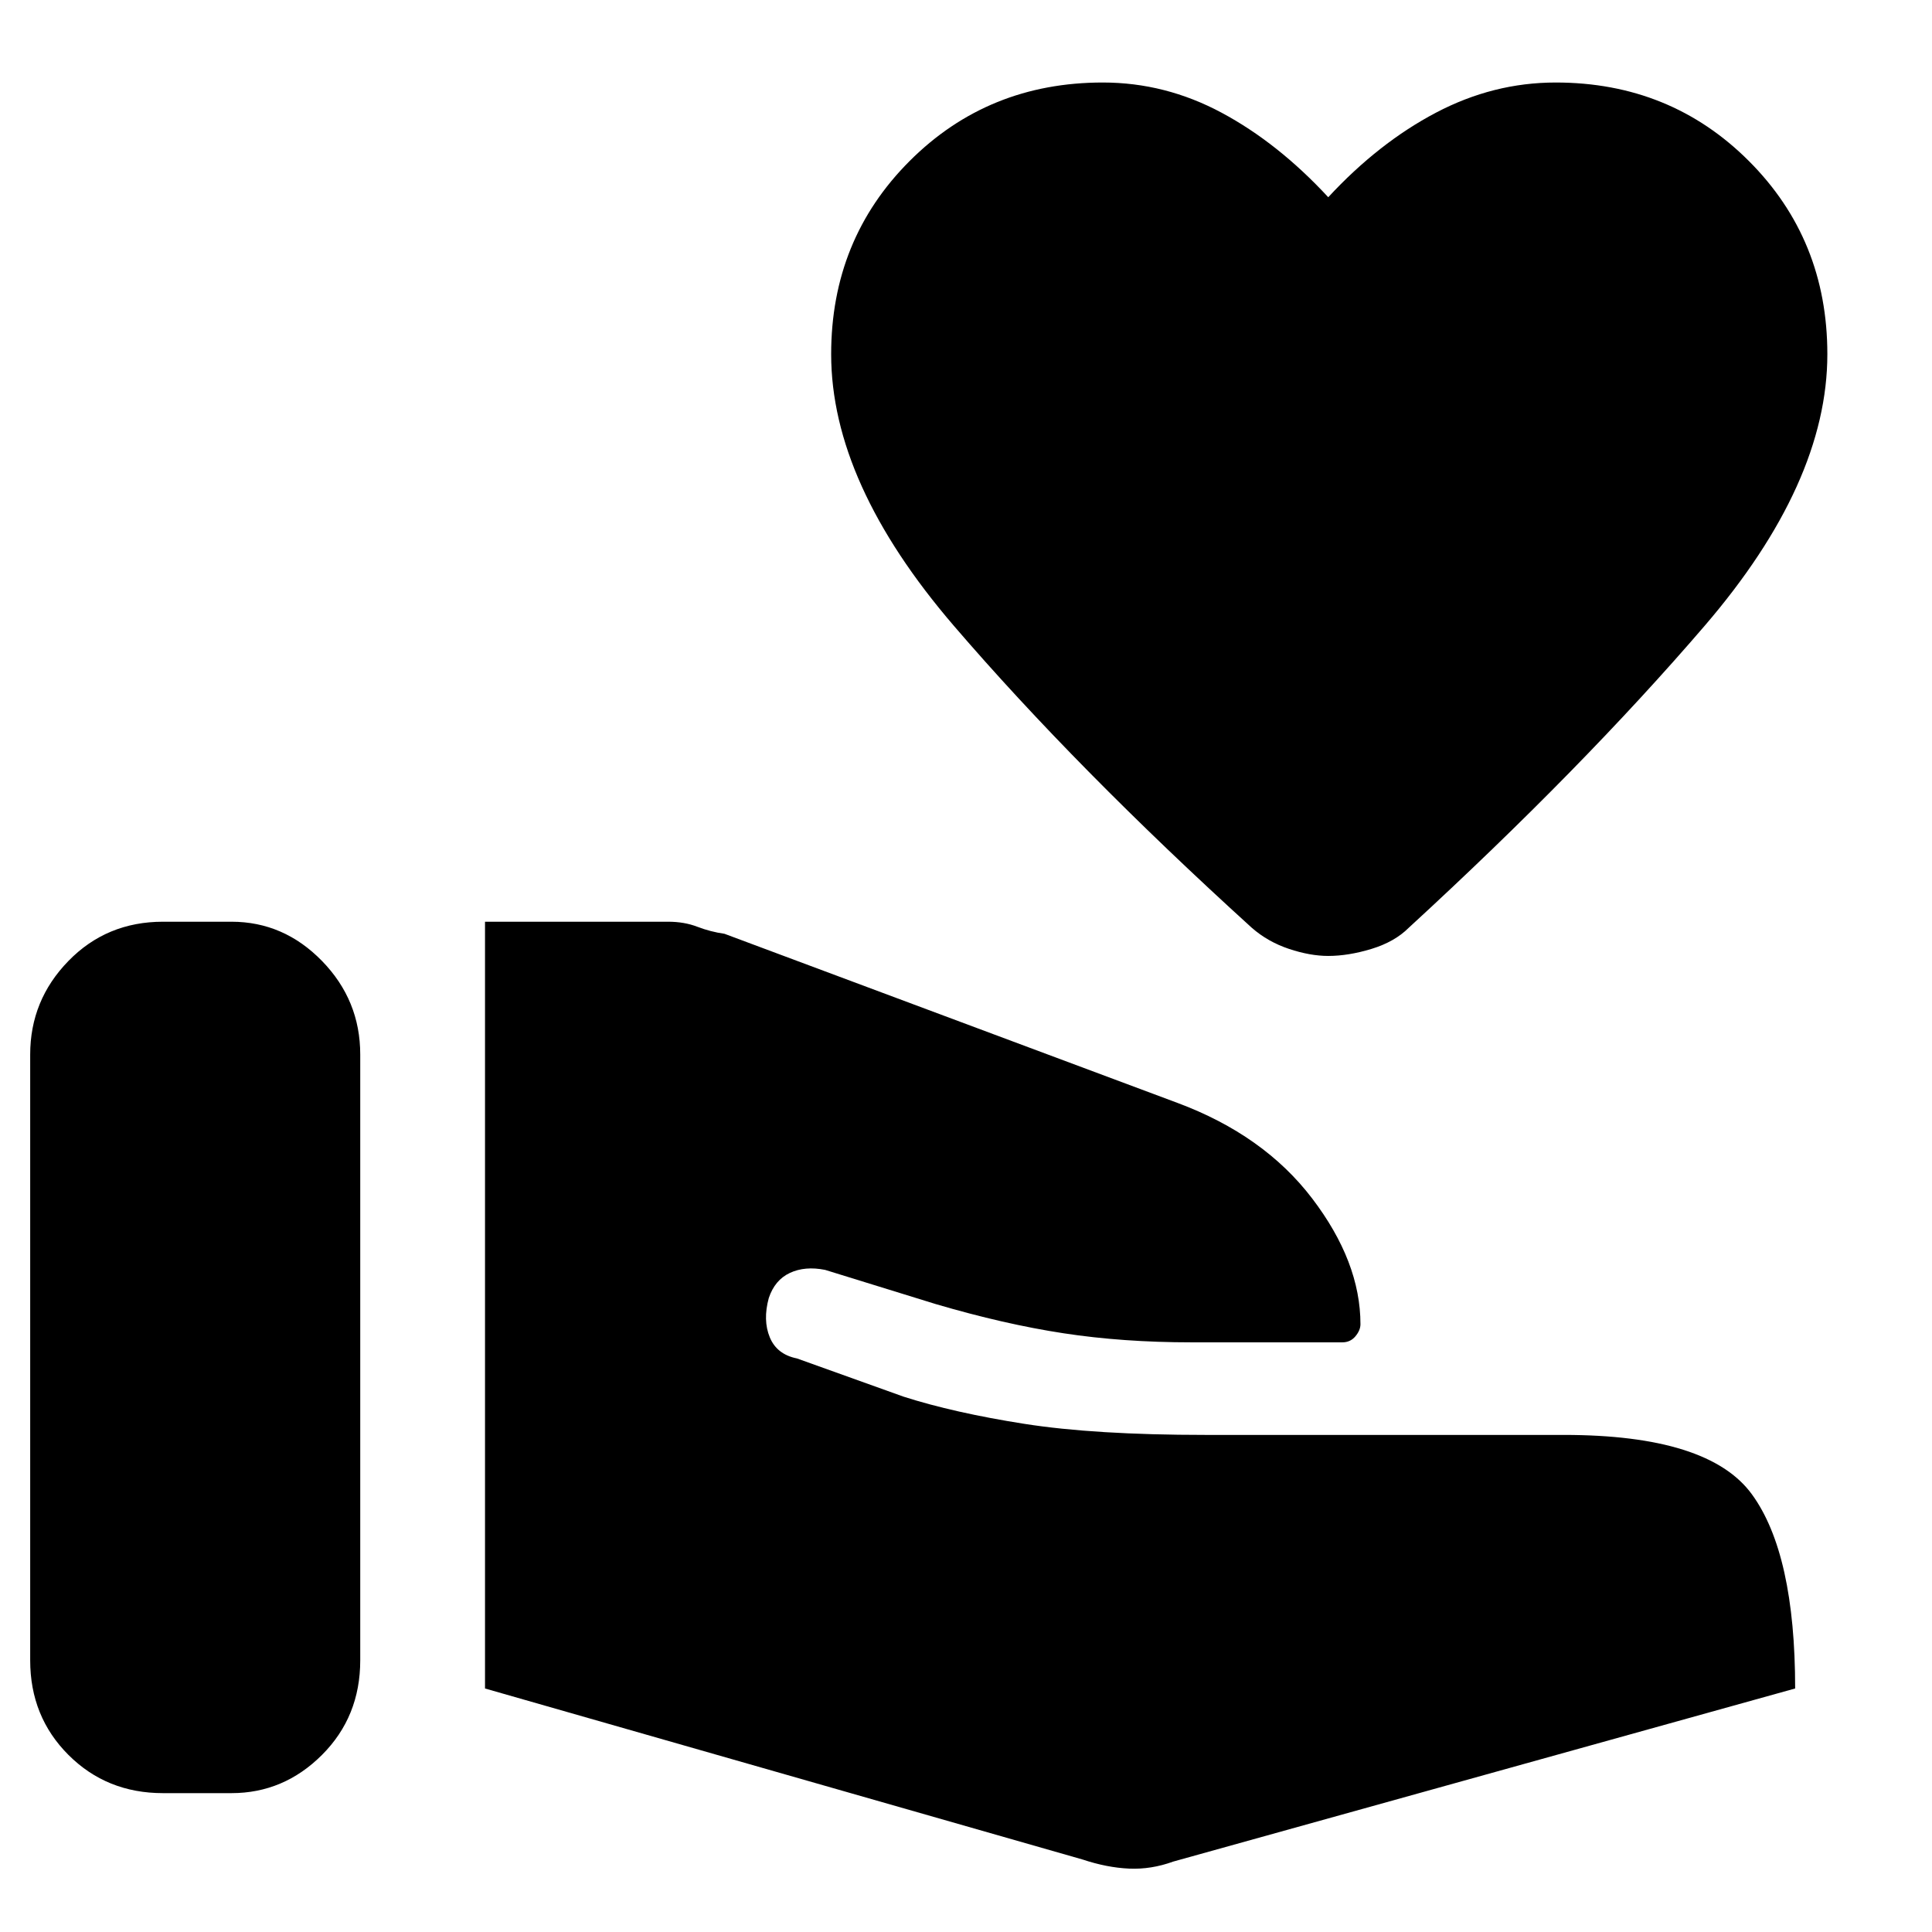 <svg xmlns="http://www.w3.org/2000/svg" height="48" width="48"><path d="M.75 41.25V26.2q0-1.35.95-2.325.95-.975 2.35-.975h1.7q1.3 0 2.25.975t.95 2.325v15.05q0 1.4-.95 2.35-.95.95-2.25.95h-1.7q-1.4 0-2.35-.95-.95-.95-.95-2.35ZM26.9 46.2l-14.85-4.25V22.9h4.55q.4 0 .725.125.325.125.675.175l11.25 4.2q2.15.8 3.35 2.375 1.2 1.575 1.2 3.125 0 .15-.125.3t-.325.15H29.6q-1.7 0-3.175-.225-1.475-.225-3.175-.725l-2.75-.85q-.5-.1-.875.075t-.525.625q-.15.55.025.975.175.425.675.525l2.65.95q1.25.4 3 .675t4.5.275h8.9q3.6 0 4.675 1.475Q44.6 38.6 44.6 41.95l-15.45 4.3q-.55.2-1.1.175-.55-.025-1.15-.225ZM33 23.75q-.45 0-.975-.175-.525-.175-.925-.525-4.35-3.95-7.4-7.5Q20.65 12 20.65 8.8q0-2.85 1.95-4.8 1.95-1.95 4.8-1.95 1.55 0 2.95.75 1.4.75 2.65 2.1 1.25-1.35 2.675-2.1 1.425-.75 2.975-.75 2.85 0 4.8 1.95 1.95 1.95 1.95 4.8 0 3.2-3.05 6.75T35 23.05q-.35.35-.925.525-.575.175-1.075.175Z"/></svg>